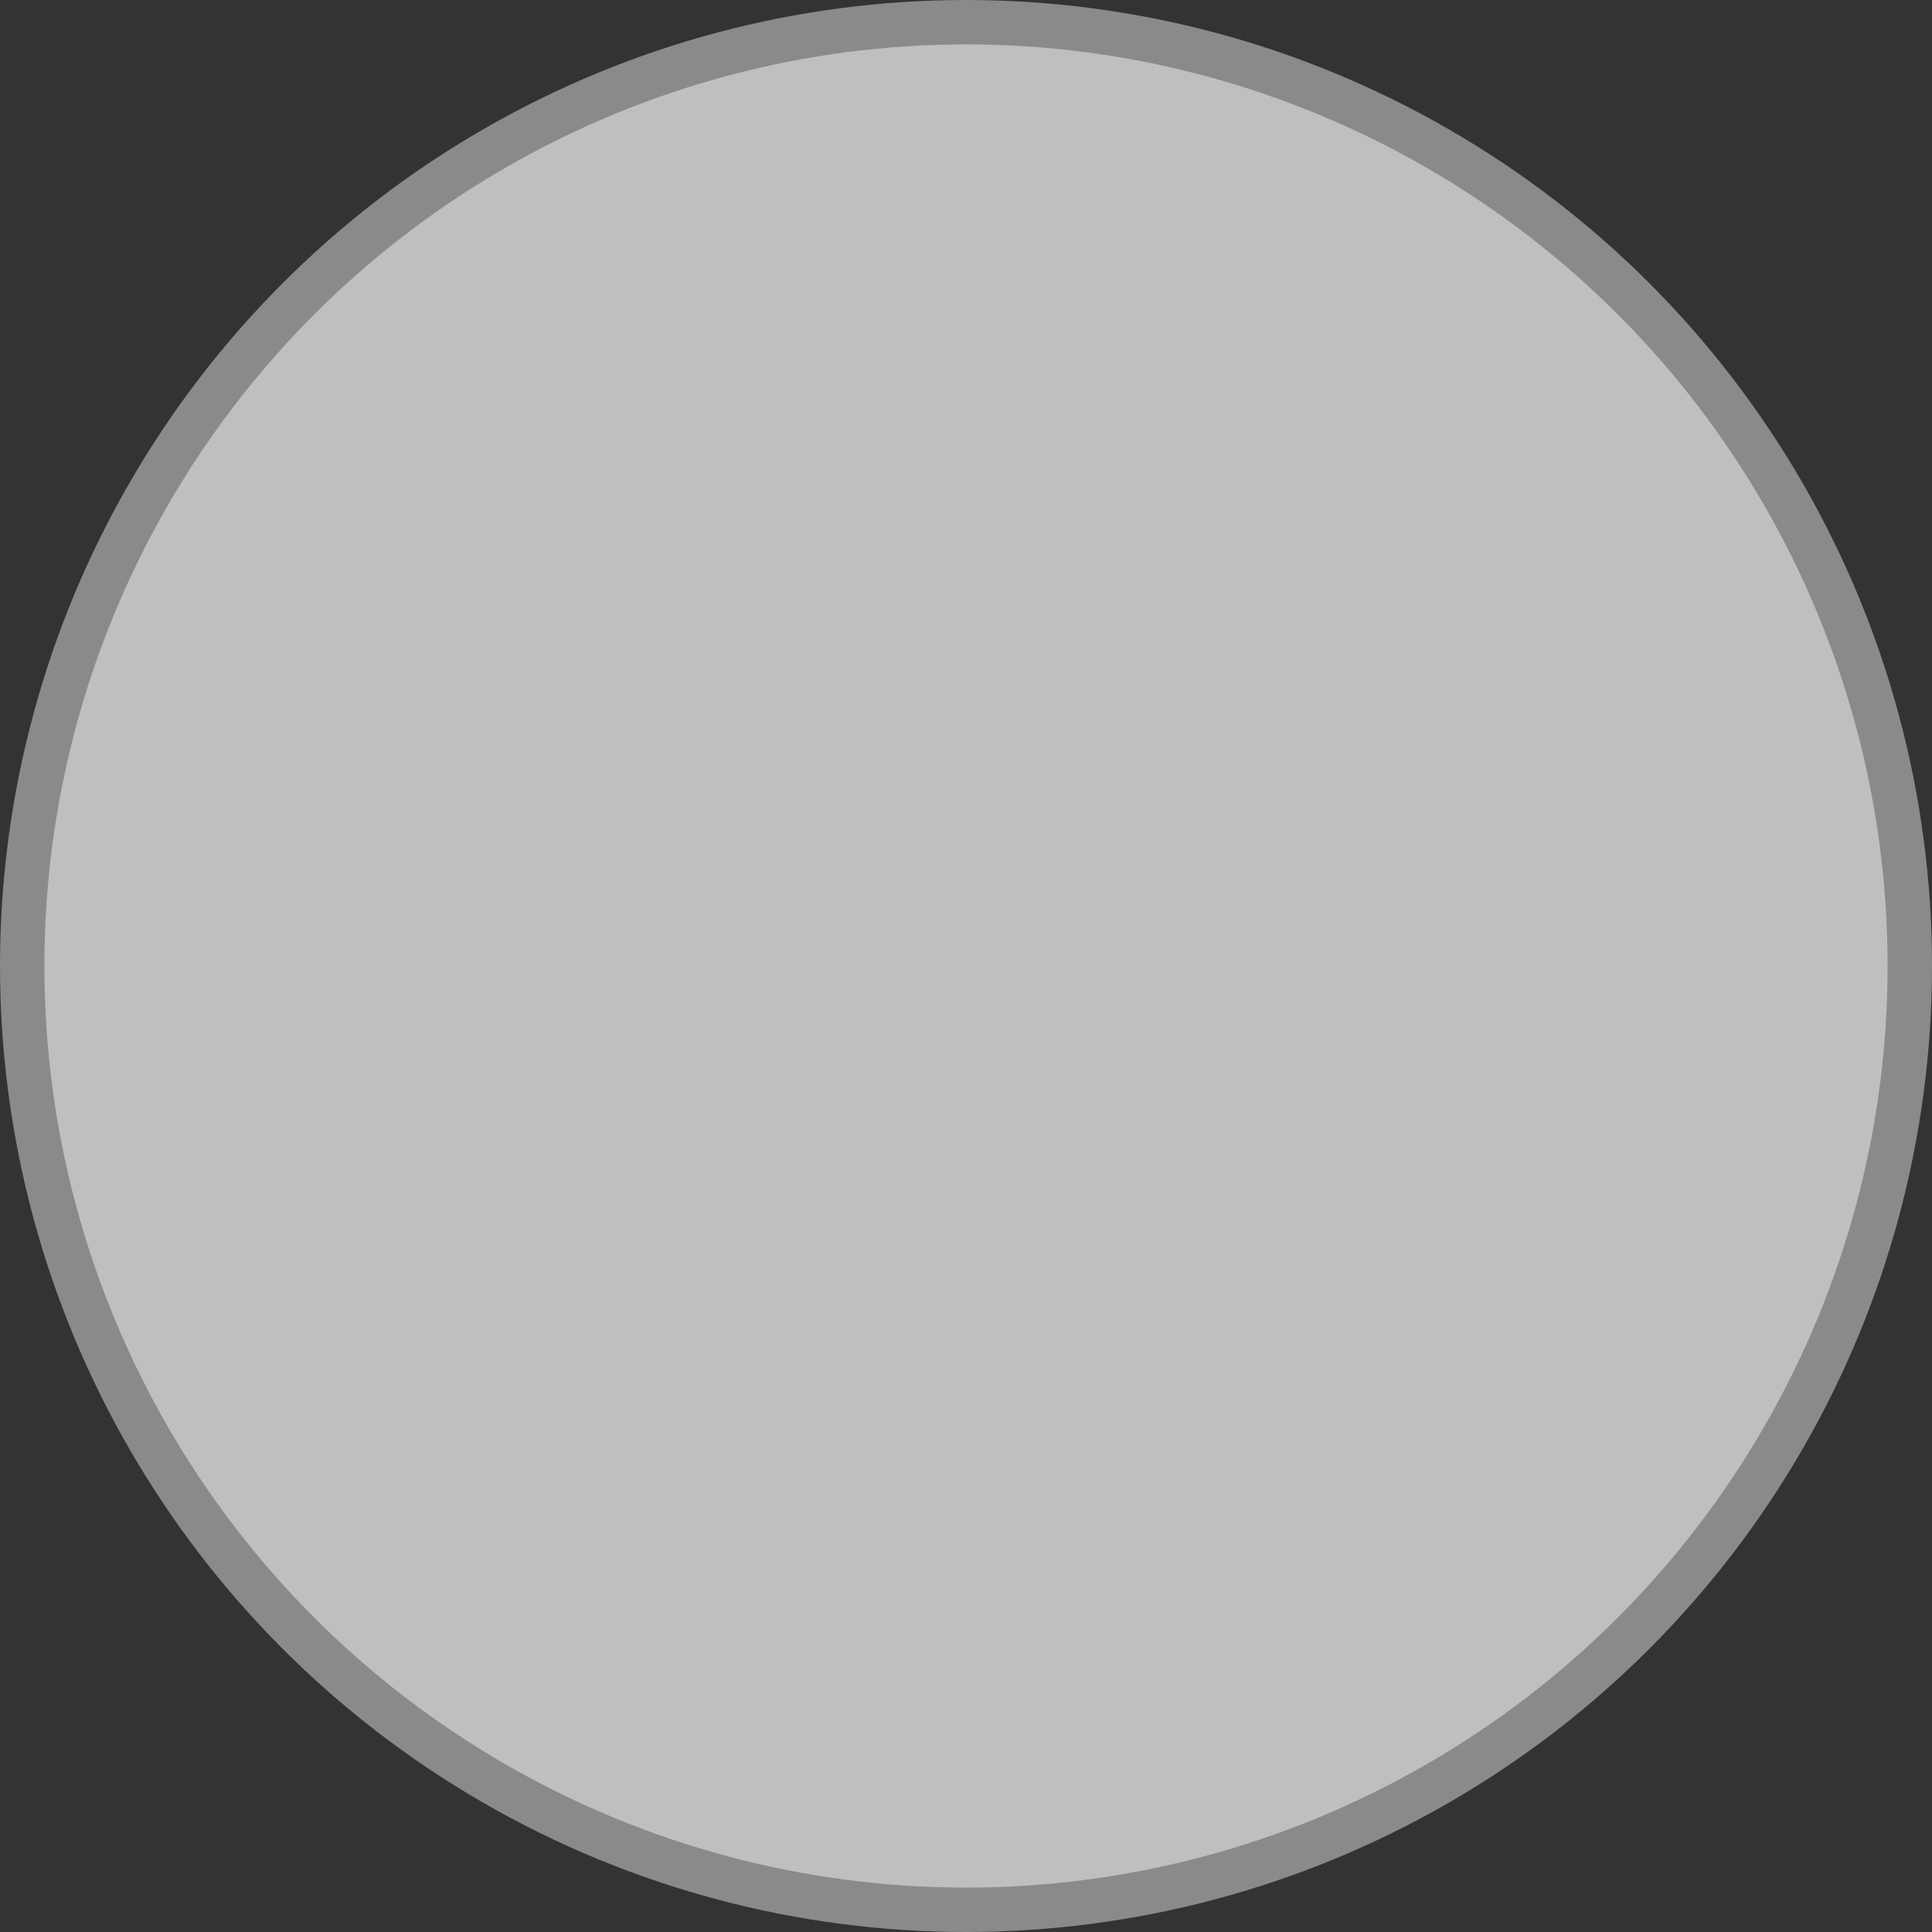 <?xml version="1.0" encoding="utf-8"?>
<svg id="Layer_1" data-name="Layer 1" viewBox="0 0 8703.94 8703.94" xmlns="http://www.w3.org/2000/svg">
  <rect x="0" y="0" width="8703.94" height="8703.94" fill="#333333" stroke="none"/>
  <defs>
    <style>.cls-1{fill:#d7b7f9;}.cls-2{fill:none;stroke:#f1d9c1;stroke-miterlimit:10;stroke-width:200px;}.cls-3{fill:#e29049;}.cls-3,.cls-4,.cls-5,.cls-6,.cls-7,.cls-8{fill-rule:evenodd;}.cls-4{fill:#e9c39a;}.cls-5{fill:#fff;}.cls-6{fill:#df6574;}.cls-7{fill:#221f20;}.cls-8{fill:#c46c3c;}</style>
  </defs>
  <title>Badge 11 - Fox</title>
  <circle class="cls-1" cx="4351.97" cy="4346.29" r="4251.97" style="fill: rgb(191, 191, 191);"/>
  <circle class="cls-2" cx="4351.97" cy="4351.97" r="4251.97" style="stroke: rgb(139, 138, 138);"/>
  <path class="cls-3" d="M3198.11,7613c2.77-8.22,5.61-16.25,8-24.3,195.38-656.29,390.16-1219,455.19-1317.89,19.63-8,39-3.38,58.43,2.93,122.07,39.54,247.92,53,375.44,63.63,214.84,17.94,429.54,10.8,644.37,10.38,69.1-.14,138.18-9.68,207-17.11,46.53-4.9,92.78-12.61,139-20.6,41.65-7.14,83.1-16.25,124.58-24.8,27.49-5.61,38.55.7,48.22,31.95,37.86,121.65,77.49,242.88,112,365.35,60.57,215.27,118,431.36,175.89,647.18,24.27,90.66,46.93,181.9,68.8,273.13.81,3.36,1.52,6.75,2.16,10.15Z" transform="translate(-84.25 -180.7)" style="fill: rgb(191, 191, 191);"/>
  <path class="cls-4" d="M4814.54,6483.39c4.23,7.29,9.07,12.48,10.33,18.37,6.75,34.6,2.1,163.4-7.28,205.72-5.57-2.52-14.87-3.78-15.71-7.14-17.49-65.31-17.23-131.32-3.64-197.18,1.17-5.47,7.57-9.67,16.3-19.77ZM4285.05,7558c-17.78-36.57-13.89-73.28-3-109,18.67-.41,17.12,10.52,16.13,17.94-3.64,30.41-8.7,60.82-13.17,91.08Zm-196.75,5.75c-14.58-35.45-5.2-85.62,22.83-121.64,5.61,40.92,1.81,61-22.83,121.64Zm1328.56-161.43c25.8,53.54,16,103.42,16.79,158.77-15.79-38.67-24-114.63-16.79-158.77Zm-1311.28-85.77c-8.14-45.12-12.12-89.69,13.54-129.91,15.27,45.68-.84,87.72-13.54,129.91Zm378.07,112.26c21.31,50,20.72,78,1.8,141.11-16.38-42.88-17-64.6-1.8-141.11Zm408.2-10.24c8.71,53.12-3.77,101.18-10.79,157.52-20.17-35.88-20.87-40.63-14.44-104.26,2-19.06.29-40.22,25.23-53.26Zm124.74,160.88c.7-51.43-7.72-95.42,16.26-140.14,6.07,6.31,13.72,10.79,13.43,14.72-2.32,37.84-5.73,75.4-9.66,113.08-.1,2.4-6.45,4.21-20,12.34ZM3907.93,7434c16.84,49,1.11,82.27-.29,115.47-.4,10.51-2.8,22.14-20.6,23.83-4.34-43-8.84-85.35,20.89-139.3Zm926.35-583.14c3.77,1.27,10.49,1.68,11.19,3.93,13.21,46.66,9.95,93.75,4.9,150.93-9.91-14.43-16.81-20.47-18.49-27.76-10.34-44.14-9-91.35,2.4-127.1ZM3497.65,7565c-7.89-50.45-3-99.93,16.33-146.3,13.93-2.81,19.2,3.08,19.62,13.16,1,34.76-13.45,95.72-35.95,133.14ZM3670,6623c-.44-52.82,7-99.36,34.73-149.24,7.46,11.78,16.1,19.47,14.85,24.53-10.61,40.62-23.26,80.71-35.59,120.79-.24,1.13-3.93,1.27-14,3.92ZM5266.33,7595.7c-24.09-21.58-24.26-22-26.35-96.7-1.4-46.53-1.41-46.53,22.28-69.93,3.37,5.32,9.25,10.09,9.38,15.15,1.88,49.87,4.62,100.05-5.31,151.48Zm24.53-318.12c-10.67-61.11-11.65-115.76-7-177.7,28.47,28.44,28.86,28.59,27.31,109.18-.37,21.71,7.29,47.08-20.29,68.52Zm-592.48-270.05c-9-17.53-17.44-26.21-17.3-34.75.59-39.95-9.66-82.13,18.35-120.82,6.64,7.16,14.17,11.5,14.45,16.26,2.72,43.72-2.12,86.61-15.5,139.31Zm-191,12.76c-25.41-44.58-17.84-92.51-14.91-139.45.6-8.54,10.38-16.4,17.81-27.46,15.83,44.55,16,91.09-2.9,166.91Zm192.28,400.93c7.95,46.4-10,91.09-10.56,136.64,0,4.9-6.31,9.67-10.5,15.56-13.87-34.2-16-43.58-10.38-88,2.82-21.31,10.5-42,16.82-62.78.56-1.41,7.71-.84,14.62-1.41Zm-968.53,8.68c-14.19,89.84-20.78,111-43.49,140.86-1.54-1.26-4.05-2.39-4.34-3.93-8.54-47.65,4.5-92.21,21.6-135.66,5.18-13.16,16.81-11.77,26.23-1.27Zm-173.37-323c2.09,3.64,6.71,7.84,6,10.93q-16.74,71-35,141.68c-1.92,7.7-7,14.44-13.58,27.48-14.44-25.8-9.11-45.56-4.62-63.21,9.66-38.4,11.47-79.33,35.16-113.24,2-2.66,8-2.52,12.08-3.64ZM4947,7298c-3.09-7-8.59-13.86-8.87-21.14-2.22-50.6,2.66-100.35,18.22-148.71,7.17,1.42,14,1.55,14.29,2.95,11,56.9-11.63,110-23.64,166.9Zm-486.6-141.25c11.11,58-5.46,112.1-11.37,181.77-35.29-59.43-17.23-107.08-13.58-153.47,1-13,4.06-26.19,24.95-28.3Zm-709.91-27.18c-11.34,60.8-28.51,115.75-48.68,171.52-7.14-5-12.9-7.14-13-9.66-3.49-49.75,13.31-95.59,28.87-141.41,3.53-10.09,8.55-20.88,32.85-20.45Zm360.41-113.8c-5.86-3.65-11.23-4.91-13.05-8.13-14.82-28.17-2-56.63.41-84.66,2-21.7,1.68-45.12,24.25-61.09,4.54,3.5,13.45,7.56,13.31,11.07-2,48.48-6.31,96.56-24.92,142.81Zm123.92,296.67c-17.85-34.89-13.52-70.07-7.77-104.54,3.54-20.88.71-45.27,23.95-61.67,4.69,3.93,12.78,7.72,12.78,11.63,1.25,53.13-7.44,104.7-29,154.58Zm-270.1-475.63c8.26,64.31-14,114.49-29,174.34-9.06-11.49-17.51-17.25-17.51-22.86.75-44.42,6-88.42,22.56-130.19,2.73-6.58,11.63-10.65,24-21.29Zm1229.62,142.1c-21.14-61.11-23.85-120.11-19.09-179.81.16-2.67,5.75-6.72,9.11-7,3.68-.27,7.71,2.81,11.36,4.92,1.71,1.12,3.49,3.35,3.63,5.32,3.69,53.11,7.58,106.36,10.22,159.62.16,4.35-7.83,9-15.23,17Zm-415.66,330.6c-15-63.21-19.09-119.55-3.4-179.25,24,12.19,20.6,29.15,21.17,44.28,2.67,82.13,1.12,95.17-17.77,135Zm-844.93-164.39c13.88,53.81-7,102.3-11.91,151.63-.37,4.06-9.13,7.15-14.58,11.21-17.78-68.54-8.41-131.74,26.49-162.84Zm-74.41-489c-11-50.72,2.5-95.43,17.91-139.43,2-5.75,14.58-11.91,20.88-10.79,5.36,1,13.47,13.31,12.35,19.06-6,30.55-14,60.81-22.3,90.8-3.87,13.88-1.53,32.1-28.84,40.36Zm395.92-129.48c9.64,49.47,3.47,111.13-18.26,171.53-6.41-8-15.13-13.73-15.28-19.47.05-41.91.29-83.8,3.52-125.57,1.12-14.57,8.4-30.83,30-26.49ZM3763,6986.5c-9.78-8.68-15.42-11.22-15.56-14-2.92-49.89,12.05-96.14,31.11-141.26,1.73-3.79,5-8.4,8.69-9.53a36.47,36.47,0,0,1,18.65-1c3,.69,5,6.57,7,10.36a8.53,8.53,0,0,1,.55,6.44c-16.21,47.79-26.9,97.54-50.44,149ZM4315,6850.29c19.73,57.18,10.32,112.11-3.56,177.14-9.75-16-18.78-23.83-19.06-32-1.35-49.61-13.45-100.75,22.62-145.18Zm317.39,278.46c12.36,54.79,4.87,127.67-17.83,177.14-14-3.23-15.4-14.57-15.28-25.65.77-50.59-4-102,21-149,1.31-2.39,8-1.67,12.08-2.52Zm9.78-624.9c6.37,2.11,9.81,2.11,10.37,3.52,3.13,7.84,8.84,16.38,7.71,24-8.24,57.87-.28,117.57-15.56,179.37-24.21-13.17-21.29-32.66-20.59-48.35,2.43-53-11.49-108.61,18.07-158.5ZM3595.45,6958.06c-1.83-5.46-6.07-11.5-5.36-16.82,7.88-53.26,25.49-103.42,47.79-152.19,1-2,2.51-4.63,4.19-5.06,6-1.67,12.47-3.77,18.37-3.07,2.67.27,7.27,7.29,6.57,10.24-14,58-30,115.33-63.47,165.92-.71,1.11-4.21.56-8.09,1Zm1456.46,49.61c-28.57-37.42-35.19-60.68-35.89-121.51-.24-21.15-8.54-45.54,17.52-61.52,4.81,4.21,12.19,7.57,13.46,12.34,12.92,52.68,9.39,105.81,4.91,170.69Zm78.89,116.74c6.5,9.53,14,15.83,15.13,23,6.89,45.53-1.54,126.55-16.12,165.22-24.92-21-18.22-49.89-17.5-75.25,1-36.58-11.08-76,18.49-112.95ZM4085.65,6518.28c0,11.92,2.92,25.51-.45,37.14-14.57,49.9-13.87,103.43-35.73,156.55-7.52-8.27-14.3-12.19-15-16.95-7.27-53.69,4.91-105.55,18.65-156.84,3.4-12.47,11.06-24.79,32.54-19.9Zm909.69-37.41c11.29,57.6,9.61,171.11-2,228.15-5.75-3-14.73-4.75-15.56-8.4-14.28-66.15-15.29-132.72-.71-199,1.12-5.18,7.71-9.11,18.28-20.75ZM5169.09,6688c-25.92-68-24.56-130.89-28.63-192.7-.64-9.4,6.31-19.35,12.49-36.71,9.58,13.86,17.36,20,17.93,26.91q8.27,87,13.72,174c.43,6.72-7.27,13.88-15.51,28.46Zm-754.7,35.87c-5-11.07-12.75-20.59-13.32-30.4-2.38-48.65-3.22-97.41-3.63-146.18,0-8.26,4.77-16.68,8.68-24.39,1.71-3.5,7.43-8.13,10.1-7.43,5.62,1.55,10.64,5.89,15.55,9.68,1.54,1.11,2.52,3.78,2.67,5.88,1.85,61.81,7.43,123.76-6.31,185-.24,1.41-3.66,2.11-13.74,7.86Z" transform="translate(-84.25 -180.7)" style="fill: rgb(191, 191, 191);"/>
  <path class="cls-3" d="M7254.3,4554.94c5.17,31.82-9.57,50.3-20.21,69.37-66,117-133.14,233.48-210.35,343.63-155.11,221.14-338.87,417.2-535.48,601.2-103,96.41-216,181.35-330,264.46-165.08,120.24-337,229.12-520.91,318.67-112.79,54.81-229.42,101.19-348.11,141.27-52.7,17.8-108.05,29-163.13,37.84-96.95,15.54-194.65,27-292,40.07a52.47,52.47,0,0,1-6.74.43c-125.41-.14-250.15,20.88-375.71,12.75-89.12-5.75-178-15.56-267.25-21.16-78.18-5.05-155.42-17.1-232.65-29.71-119.23-19.2-237.39-43.59-354-74.69-145-38.56-287.86-83.54-426.59-141.13-207.25-85.77-409.91-180.08-595.88-307.47-176.71-120.8-335.79-260.1-475.08-423.23-64.18-75-124.46-152.61-183-231.92-87.28-118-151.63-248.62-203.9-384.85-34.33-89.82-61.39-182.32-91-273.84-3.92-12.18-3.37-25.92-5.2-40.64,38.68-21.16,76.39-39.92,112.12-61.79,117.75-72,218.19-163.41,306.63-269.21,143.93-172.1,268.79-358.07,397.59-541.23q100.29-142.74,204.6-283c20.05-26.9,29.58-54.09,26.63-87-21.72-252.82-8.13-506.2-10.66-759.28-2.51-251-1.11-502.13-1.4-753.26-.14-13.32-.28-26.92,1.4-40.23,4.08-31.24,30.56-45.26,59.29-30.4,17.95,9.11,34.47,21,50.87,32.51,55.36,39,104.4,85.19,148.4,135.93,76.26,88,149.95,178.12,224.09,268,120,145,230.26,297.37,334.52,454,7.3,10.93,16.4,20.6,26.63,33.07,17.81-6.72,34.61-12,50.44-19.47,160.64-76,329.34-128.65,502.55-165.52,84.81-18.07,171.4-31.67,259-33.49,31.25-.56,62.22-8.54,93.33-9.38,98.67-2.53,196.2,9.38,294,20.17,177.45,19.47,344.19,78.21,512.07,132.59,98.25,31.81,78.48,31,132.86-45.27,114.51-160.33,226.19-322.89,344.19-480.55,125.18-166.92,265-321.48,417.21-464.43,13-12.2,25.92-25.36,41-34.62,25.53-15.7,55.22-6,66.57,21.87,18.8,45.82,28.45,93.89,34.2,143.08,24.69,214.56,16.82,430,9,644.65-5.32,143.22-2.66,286.73-12.34,429.67-8.81,132-8,264-12.19,396.05-.41,11.22.43,23.13-3.37,33.35-14.4,39.1,1.82,69.51,25.65,98.24,139.45,167.76,246.65,357.37,362.13,541.22,102.32,163,200.27,329.06,315.74,483.5,81,108.32,172.66,205.86,286.17,281.26,12.89,8.68,25.08,18.36,38.29,27.89Z" transform="translate(-84.25 -180.7)" style="fill: rgb(191, 191, 191);"/>
  <path class="cls-4" d="M3546.1,2535.64l2.11-1c160.64-76,329.34-128.65,502.55-165.52,84.81-18.07,171.4-31.67,259-33.49,31.25-.56,62.22-8.54,93.33-9.38,98.67-2.53,196.2,9.38,294,20.17,174.65,19.18,338.93,76.37,504.15,130-52.19,101.19-101.5,204-152,306.09-18.87,38.11-36.15,76.94-55.07,115.07A5629.7,5629.7,0,0,0,4585,3990c-14.69,56.19-24.24,113.65-36.29,170.55-2.24,10.92-3.79,22.14-7.15,32.66-7.7,23.66-21.86,31.94-46.66,24.65-88.43-25.94-180.23-30.83-270.91-42.61-1.66-.27-3.79,2.26-8.81,5.61,3,15.42,8.68,32.25,8.54,49.06-.14,8.68-9.11,20.74-17.24,24.94-11.21,5.75-22.13-3.22-26.76-13.72-8.1-18.37-14.29-37.57-20.47-56.78-75.92-234.17-150.65-468.77-227.86-702.66-68.78-208.26-138.46-416.36-225.49-618-48.22-111.94-97.66-223.27-159.78-328Z" transform="translate(-84.25 -180.7)" style="fill: rgb(191, 191, 191);"/>
  <path class="cls-4" d="M2366,4774.64c3.22,2.4,6.12,6,9.77,6.89,87.47,20.17,176.3,27.18,265.71,29,43.19.7,94.73-14.43,152.2-43.72-148.12,19.19-287.85,11.78-427.68,7.83Zm4888.28-219.7c5.17,31.82-9.57,50.3-20.21,69.37-66,117-133.14,233.48-210.35,343.63-155.11,221.14-338.87,417.2-535.48,601.2-103,96.41-216,181.35-330,264.46C5660.47,6213,5070,6445.26,4451.58,6384.63c-89.12-5.75-178-15.56-267.25-21.16-78.18-5.05-155.42-17.1-232.65-29.71-119.23-19.2-237.39-43.59-354-74.69-145-38.56-287.86-83.54-426.59-141.13-118.72-49.14-235.95-101.08-349.39-160.43-120.48-73.58-239.12-150.05-357.37-227.1-132.92-101.38-254.67-214.91-364.2-343.17-64.18-75-124.46-152.61-183-231.92-87.28-118-151.63-248.62-203.9-384.85-34.33-89.82-61.39-182.32-91-273.84-3.92-12.18-3.37-25.92-5.2-40.64l9.46-5.14c46.34,56.81,108.84,93.41,174.12,125.51,115,56.62,235.17,98.94,361,124,37.31,7.41,75.12,13.47,113,16.26,87.06,6.3,174.19,13.3,261.36,14.29,178.17,1.95,352.46-27.19,523.44-74.83,124.87-34.75,249.3-72.46,372.48-113q274.56-90.18,556.24-153.6c67.56-15.27,136.77-22.27,205.29-32.65,29.33-4.34,53.82,2.54,64.33,34.2,28.5,6,54.38,1.11,81.16-2.39,79.77-10.79,159.74-23.68,239.91-27,66.89-2.81,134.39,4.07,201.11,10.93,230.54,23.81,453.22,82,670.71,160.46,113.65,41.05,225.91,86.05,339.85,126.54,131.06,46.53,265.69,80.31,404,95.74,129.26,14.42,258.15,17.79,387.77-5.06,137.54-24.24,271.18-58.71,399.41-113.36,77.65-33.2,153.12-70.91,223.88-116.9q5.18,3.54,10.44,7c12.89,8.68,25.08,18.36,38.29,27.89Z" transform="translate(-84.25 -180.7)" style="fill: rgb(191, 191, 191);"/>
  <path class="cls-5" d="M2366,4774.64c139.88,3.93,279.54,11.36,427.68-7.83-57.43,29.29-109,44.44-152.2,43.72-89.38-1.82-178.25-8.83-265.71-29-3.59-.85-6.59-4.49-9.77-6.89Z" transform="translate(-84.25 -180.7)"/>
  <path class="cls-6" d="M6274.41,5274.56c-52.86-3.22-102.88-14-152.22-30.14-113-37.13-187.77-113.51-218-227.44-42.29-158.78-8.83-301.87,106.08-422.11a344,344,0,0,1,153-93.75c12.95-3.79,25.51-8.13,38.26-12.62,158.08-54.37,336.76-7.69,447,117.73,80.33,91.5,99,199.56,75.12,314.74-36.85,178.56-154.16,282.69-324,332.3-40.32,11.75-83.37,14.56-125.26,21.29Z" transform="translate(-84.25 -180.7)" style="fill: rgb(191, 191, 191);"/>
  <path class="cls-6" d="M2019.74,4824.14c2.65-91.93,28.54-180.63,80.25-262.19,59.75-94.33,148.69-138.47,255.9-152.35,24.38-3.22,48.91-4.9,73.29-8,233.63-30.25,425.62,134.12,409.36,393.94-8.36,135.67-69,248.76-179.52,331.72-166.49,125.14-377.55,92.08-505.07-11.22-90.62-73.42-133.69-171.1-134.21-291.91Z" transform="translate(-84.25 -180.7)" style="fill: rgb(191, 191, 191);"/>
  <path class="cls-7" d="M4405.77,4037.11c43.57,5,112.37,12.47,181,21.58,17.41,2.24,34.9,8.13,51.14,15.28,40.37,17.93,61.95,49.18,63.21,94.32,1,36.71-6.17,71.6-23,103.7-58.45,112.39-135.94,210.07-230.53,293.88-13.26,11.76-28.87,21.44-44.57,29.57-38.12,19.88-77.5,22.42-115.62.84-23.22-13.18-47.5-26.35-66.7-44.43q-90.18-85.35-176.16-174.75c-18.48-19.07-33.78-41.91-47.36-64.89-42.2-71.62-29-144.2,34.6-197.88,26.12-22,56.34-35.32,89.27-44.29,84.11-22.71,154.86-27.6,284.66-32.93Z" transform="translate(-84.25 -180.7)" style="fill: rgb(191, 191, 191);"/>
  <path class="cls-8" d="M5909.78,2877.58c-121.08-91.09-241.09-163.82-371.42-224.65,2.55-9.82,3-18.64,6.73-25.65,61-109.74,128.79-214.83,212.32-308.87,29.58-33.21,63.06-63.06,96.55-92.64,16.59-14.71,35.89-26.62,55.5-37.12,51.32-27.33,87.88-7.86,91.65,51.43,2.43,37.55.28,76.08-4.9,113.51-16.25,115.06-35,229.69-53,344.47-6.86,44.14-14,88.14-21.43,132.28-2.2,12.62-6.32,25.1-12,47.24Z" transform="translate(-84.25 -180.7)" style="fill: rgb(191, 191, 191);"/>
  <path class="cls-8" d="M3215.44,2715.43c-3.53,6.87-4.26,9.12-5.67,10.8-2.79,3.5-5.32,7.56-9,9.81-126.37,76.94-239.23,172.23-356.38,261.63-1.51,1.13-4.34.29-7.28.44-13-4.92-10.23-17.81-11.07-27.76-7.93-91.36-15.69-182.6-22.42-274.11-4.19-55.65-8.27-111.56-9-167.33-.69-51.3,2.1-102.72,5.19-154a164.55,164.55,0,0,1,12.33-51.72c14.46-34.62,42-44.71,76.51-31,32.29,12.89,57.33,35.46,78.21,61.66,41.92,52.41,84.37,104.54,122.06,159.9,45.17,66.43,85.49,135.93,126.47,201.66Z" transform="translate(-84.25 -180.7)" style="fill: rgb(191, 191, 191);"/>
  <path class="cls-7" d="M4179.56,4815.18c28.06,11.64,39.8,35.18,59.42,48.9,21.73,15.28,42.74,32.94,66.84,42.75,47.54,19.47,92.2,10.23,130.33-24.94,14.77-13.74,27.75-29,42.47-42.6a175,175,0,0,1,32-23.69c4.91-2.8,15.54-2.8,18.92.55,5.48,5.62,10.5,15.42,9.52,22.71-1.64,12.75-5.47,27.19-13.18,37.14-18.74,24.52-37.41,50.87-61.51,69.65-93.88,73.58-231.52,39.51-283.23-68.12-8.8-18.08-16.69-37-1.54-62.35Z" transform="translate(-84.25 -180.7)" style="fill: rgb(191, 191, 191);"/>
  <path class="cls-3" d="M4439.55,2655c4.66-27.05,8.95-60.26,16.79-92.5,2-7.84,14.57-16,23.82-18.63,11.54-3.36,25.24,11.77,22.43,26.34-7.11,39.23-16,78.19-26.06,116.75-1.54,6-14,14.43-19.2,13-6.44-1.54-11.92-11.63-15.42-19.2-2.49-5.74-1.41-13-2.36-25.78Zm217.62,771.62c-6.88-40.93-1.55-66.44,11.35-90.25,2.53-4.63,13.45-10.24,15.27-8.69,5.81,4.62,13.31,12.89,12.47,18.64-3.33,26.07-11.63,50.59-39.09,80.3Zm233.78-762c-3.66-49.18,5.15-79.46,24.91-106.92,2-2.67,9.68-4.9,11.78-3.37,4.68,3.52,10.66,9.68,10.23,14.29-2.65,31.41-13.45,59.58-46.92,96ZM3857.41,3065.75c34.36,33.36,25.61,70.22,41.72,113.66-19.59-8.7-29.28-9.8-32.23-14.72-22.55-38.54-24-53.25-9.49-98.94Zm647,283.37c-2,47.36-14.19,75.39-27.07,66.85-25.78-16.68-10-43.87-12.75-66.58-.55-4.19-.43-9.66,1.82-12.88,6-8.41,12.47-21,20.31-22.29,12.9-2.09,16.54,11.22,17.66,22.71.28,4.48,0,9,0,12.19Zm-380.91-188.77c-7.69-1.12-13.75-.14-15.59-2.53-21.68-28.3-23.67-60.4-15.41-93.75.85-3.08,6.74-7.56,9.53-7,5.51,1,14,3.78,15.28,7.84,10.42,31.26,13.88,63.06,6.19,95.44Zm42.19,506c-37.14-56.75-41.09-74.12-30-119.53,31,22,42.76,63.21,30,119.53Zm136.09-83a52,52,0,0,1,0-6.72c1.11-13.18.55-27.76,17.38-31.95,12.5-3.22,22.56,11.91,22.56,33.63a210.86,210.86,0,0,1-1.41,26.76c-1.91,15-.29,32.11-17.24,40.66-10,5.16-19.33-13.6-20.74-42.33-.38-6.59-.13-13.32-.13-20.05Zm409.79-409.36c-3.28-36.42,8.49-68.24,29.64-97.1,2-2.67,9-4.49,11.79-2.95,5.18,2.8,12.88,8.27,12.74,12.61-.94,33.92-14,63.49-38.82,87.17-2,2.1-8.11.27-15.35.27Zm-382.36-63.32c-.37-33.64,7.56-51.17,21.71-46.11,22.56,8,17.52,28,17.38,44.84-.24,39-8.83,58.43-22.42,54.23-12.7-3.92-16-14.29-16.67-53Zm230.12,52.41c-7.44-4.36-13-5.61-14.32-8.56-12.74-32.79-7.27-65.17,4.79-96.55,1.53-4.2,10.36-6.86,16.09-7.72,3.09-.41,9.13,4.07,10,7.43,9.59,37.43,1,71.62-16.52,105.4Zm47-231.25c-17.85-26.62-9.31-50.72-5.52-73.56,2-12.34,9.54-24.12,16.68-34.75,2.71-3.93,11.21-3.79,18.78-6,14.21,35.59-3.52,65.72-12.33,96.41-1.78,6.46-10.52,10.94-17.61,17.94Zm-41.93,711.37c-22.84-36.57-13.2-68.67,5.57-99.36,1.54-2.67,8.83-4.34,12.06-3,5.5,2.39,13.6,7.16,14,11.36,3,34.33-10.79,63.62-31.64,91ZM4009.89,3300.2c27.05,41.49,31.49,82,37,131.74-13.68-7.84-23-9.81-25.78-15.13-15.66-29.42-28-60.27-25.65-94.46.46-6.31,7.7-12.19,14.47-22.15ZM4212.64,2921c-4.61-6.89-12.34-13.6-13.32-21.17a617.09,617.09,0,0,1-5.45-73.43c-.15-11.22,5.45-23.7,19-22.15,6.73.84,16.54,10.37,17.52,17.1,4.92,30.82,7.85,62.22-4.19,92.35-1.24,2.94-7.31,4.06-13.6,7.3Zm-198.15-280.58c-3.09,24,5.58,45.84-14.31,59.15-11.85,8.13-25.79-13.18-30-50.32-2.23-19.62-2-39.66-1-59.42.57-12.33,9.66-21.44,21.86-19.47,6.65,1,15.83,9.52,17.24,16.11,4.1,19.33,4.63,39.37,6.18,54ZM4704.73,2656c9.77-30.69,18.31-60.68,29.38-89.69,2-4.9,16.1-9.67,22-7.43,6.2,2.24,14.15,14.3,12.76,19.77a826.5,826.5,0,0,1-29.57,88.84c-2.22,5.46-15,11.36-20.89,9.67-5.73-1.69-8.69-12.75-13.67-21.16Zm-260,134.68c16.4,50.59,4.06,93.32-8.69,135.93-.83,2.8-8,6.59-10.8,5.75-5.42-2-13.45-6.31-14.29-10.79-6.57-37.84-5.75-76,6.31-112.67,2.25-7.15,15.84-10.79,27.47-18.22Zm-184.27,557.77c-.94,21.71.12,35.44-2.82,48.2-1.66,7-9.39,13.59-16,17.52-2.07,1.11-13-6.45-14.3-11.5-9.09-34.46-17.79-69.5-6.57-105.24,1.71-5.47,9.38-13.6,12.74-12.76,7.44,1.54,18.22,6.86,19.63,12.62,4.65,19.2,5.74,39.38,7.3,51.16ZM3939.7,2873.76c1.2-5.89,1.75-15.27,5.68-22.85,2.7-5.18,9.82-10.79,15.15-11.07s15.13,5.32,15.68,9.53c5.61,37.29,9.81,74.84,13.6,112.41.34,2.79-5.19,8.54-8,8.68-6,.14-14.85-.7-17.52-4.49-18.73-26.63-22.42-57.73-24.6-92.21ZM4802.92,2900c5.93-17.38,14.29-44.71,24.66-71.19,4.1-10.52,13.88-17.81,26.62-14.44,13.48,3.63,16,16,12.89,26.48a921,921,0,0,1-30.4,87.46c-2.24,5.31-15.42,11.35-20.6,9.24-6-2.24-9.11-12.88-13-20.17-.82-1.69-.13-4.36-.13-17.38ZM4220.4,2610.14c2.9-19.33,3.73-39.64,9.75-58.29,2.55-8,16.4-17.79,24.38-17.09,7.49.69,18.92,13.3,19.9,21.72,4.49,38.12-5.18,74.83-17.79,110.43-1.49,4.34-10.93,8.83-16.25,8.27s-13.05-6.87-13.88-11.77c-3.34-17.24-4.35-34.9-6.11-53.27ZM3788.59,2734c-12-6.31-26.09-9.1-28.48-16-12.31-35.17-22.28-71.19-31.39-107.35-1.79-7.28,3-16.95,6.31-24.81,5.63-12.75,24.94-14.56,32.8-3.77,1.28,1.81,3.78,3.07,4.2,5,13,46.11,27.61,92.21,16.56,146.86Z" transform="translate(-84.25 -180.7)" style="fill: rgb(191, 191, 191);"/>
  <path class="cls-8" d="M5259,4245.64c4.47,4.34,15,9.95,18.47,18.51,6.5,16-.54,30.41-12.89,42-12.14,11.49-32.65,6.59-38.12-9.39-8.64-25.65,3.5-48.9,32.54-51.15Z" transform="translate(-84.25 -180.7)" style="fill: rgb(191, 191, 191);"/>
  <path class="cls-8" d="M3582.47,4241.16c4.34,2.8,11,5,14.65,9.66,11.26,14.16,8.56,29.3-2.09,42.19-3.23,3.92-12.9,6.73-17.1,4.76-18.36-8.41-22.7-36-8.84-50.45,2.83-2.8,7.57-3.64,13.38-6.16Z" transform="translate(-84.25 -180.7)" style="fill: rgb(191, 191, 191);"/>
  <path class="cls-8" d="M3768.12,4185.51c1.51,21.87-3.52,35.61-18.66,43.87-2.9,1.69-9.11.56-12.32-1.53-15.12-10.09-15.71-25-11.37-40.64,3.25-11.5,10.65-21.72,22.71-18.22,8.73,2.38,15,12.47,19.64,16.52Z" transform="translate(-84.25 -180.7)" style="fill: rgb(191, 191, 191);"/>
  <path class="cls-8" d="M3445.8,4372.89c-6.3,12.75-9.83,23.13-16,31.24-2.78,3.79-14.85,6.18-16.24,4.22-5.9-7.72-12.47-17.24-12.63-26.21-.07-12.61,5-27.61,21.31-26.35,8,.56,15.27,10.65,23.57,17.1Z" transform="translate(-84.25 -180.7)" style="fill: rgb(191, 191, 191);"/>
  <path class="cls-8" d="M3713.89,4341.64c-17.91-3.52-26.36-16.4-24.68-30.83s15.11-24.53,27.46-20.89c11.91,3.65,19.61,17.39,14.15,31.95-3.05,8.41-12.33,14.57-16.93,19.77Z" transform="translate(-84.25 -180.7)" style="fill: rgb(191, 191, 191);"/>
  <path class="cls-8" d="M5167.69,4148.23c.33,20.19-9.8,32.39-22.56,31.41-13.12-1-17.93-10.38-18.08-22.14-.28-15.56,10.65-29.58,21.73-25.65,8.45,3.07,14.57,12.47,18.91,16.38Z" transform="translate(-84.25 -180.7)" style="fill: rgb(191, 191, 191);"/>
  <path class="cls-8" d="M4967.35,4198.41c-5.62,11.92-9,22.15-15.06,30.55s-24.38,4.62-26.21-5.6-2.52-21.71.84-31c2.14-5.18,13.9-10.23,20.33-9.4,6.79,1,12.47,9.25,20.1,15.42Z" transform="translate(-84.25 -180.7)" style="fill: rgb(191, 191, 191);"/>
  <path class="cls-8" d="M3448.32,4220.27c3.66,3.65,11.89,8.28,13.85,14.71,5.77,19.06-4.07,39-16.27,35.6-6.53-2-13.86-10.36-16.24-17.52-5.17-15.83,1.67-28.58,18.66-32.79Z" transform="translate(-84.25 -180.7)" style="fill: rgb(191, 191, 191);"/>
  <path class="cls-8" d="M5080,4273.24c-11.6,11.78-17.67,21.17-26.22,25.51-8,4.08-20.6-10.37-18.22-22,1.55-7.3,9.25-18.93,13.73-18.79,8.57.29,16.83,7.86,30.71,15.27Z" transform="translate(-84.25 -180.7)" style="fill: rgb(191, 191, 191);"/>
  <path class="cls-5" d="M2602.12,4045.74c3.09-78.9,20.57-156.81,64.16-226.75,40.09-64.47,96.14-105.25,176.16-102.3,63,2.25,112.67,49.61,119.54,112.54,1.87,15.4,4.9,30.69,8.26,45.82,23.57,105.79,10.24,208.67-24.8,309.57-14,40.37-34.74,77.22-66.7,107.07-56.46,52.69-111.7,55.78-174.77,9.53-35.7-26.07-58-61.8-73.15-101.88-18.05-48.36-27.31-98.94-28.7-153.6Z" transform="translate(-84.25 -180.7)" style="fill: rgb(191, 191, 191);"/>
  <path class="cls-7" d="M2943.79,3775.53a129.3,129.3,0,0,1,18.19,53.7c1.87,15.4,4.9,30.69,8.26,45.82,23.57,105.79,10.24,208.67-24.8,309.57a301.47,301.47,0,0,1-24.77,54.38c-30.24,3.27-58.87-11.16-81.45-41.6-21.86-29.58-30.83-64.2-36.15-99.79-2.35-15.41-2-31.12-2.1-34.33-.82-103.56,30.39-182.06,87.43-252.82,16.26-20.22,35.65-31.21,55.39-34.93Z" transform="translate(-84.25 -180.7)" style="fill: rgb(191, 191, 191);"/>
  <path class="cls-5" d="M5819.67,4053.6c3.09-78.92,20.57-156.83,64.16-226.75,40.08-64.47,96.14-105.26,176.17-102.31,62.95,2.24,112.65,49.61,119.53,112.54,1.88,15.41,4.9,30.69,8.27,45.83,23.56,105.79,10.24,208.67-24.81,309.56-14,40.36-34.75,77.23-66.71,107.08-56.45,52.69-111.68,55.78-174.76,9.53-35.7-26.07-58-61.81-73.15-101.89-18-48.36-27.32-98.94-28.7-153.59Z" transform="translate(-84.25 -180.7)" style="fill: rgb(191, 191, 191);"/>
  <path class="cls-7" d="M6161.35,3783.39a129.15,129.15,0,0,1,18.18,53.69c1.88,15.41,4.9,30.69,8.27,45.83,23.56,105.79,10.24,208.67-24.81,309.56a301.84,301.84,0,0,1-24.77,54.38c-30.23,3.28-58.87-11.16-81.45-41.6-21.85-29.57-30.83-64.19-36.16-99.78-2.35-15.41-2-31.12-2.09-34.33-.83-103.58,30.39-182,87.43-252.82,16.26-20.23,35.64-31.23,55.4-34.93Z" transform="translate(-84.25 -180.7)" style="fill: rgb(191, 191, 191);"/>
</svg>